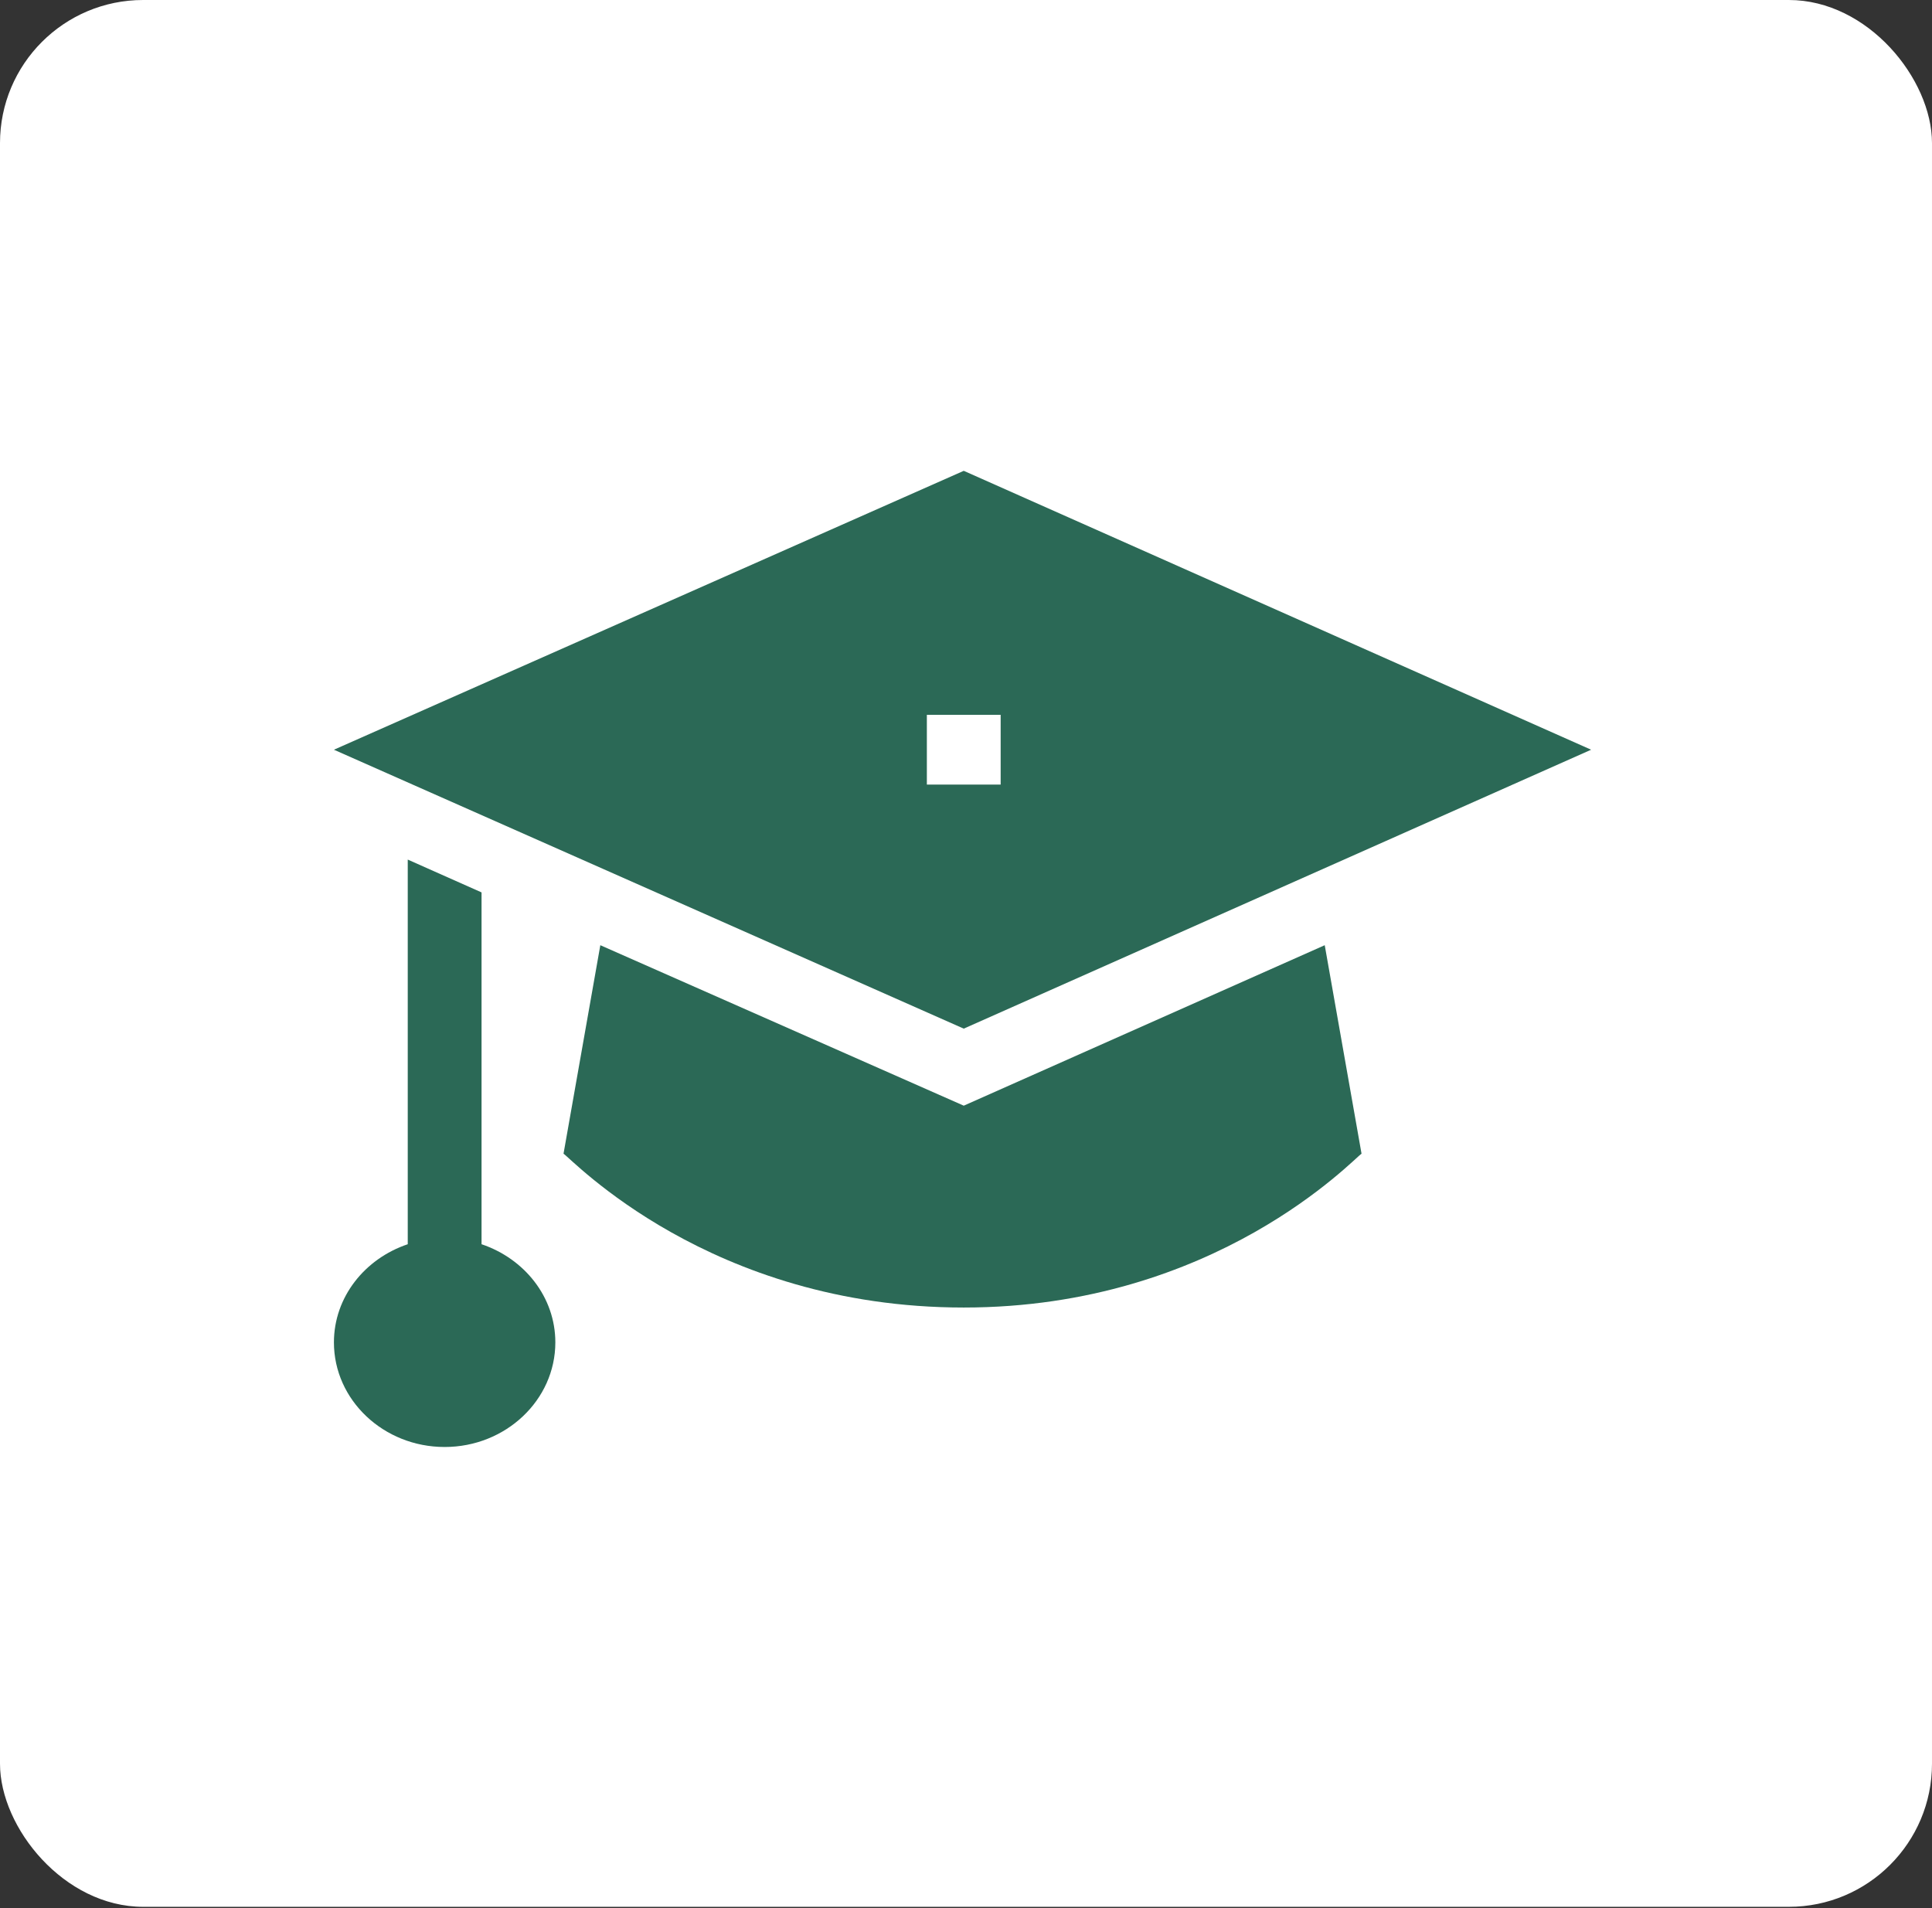 <svg width="81" height="80" viewBox="0 0 81 80" fill="none" xmlns="http://www.w3.org/2000/svg">
<rect x="0" y="0" width="81" height="80" fill="#333333" stroke="none"/>
<rect width="81" height="79.946" rx="6" fill="white"/>
<path d="M23.283 56.282C23.283 54.378 21.986 52.771 20.189 52.166V37.415L17.095 36.039V52.166C15.297 52.771 14 54.378 14 56.282C14 58.7 16.082 60.667 18.642 60.667C21.201 60.667 23.283 58.7 23.283 56.282Z" fill="#2B6956"/>
<path d="M57.083 48.371L55.54 39.629L40.406 46.357L25.169 39.629L23.626 48.371C23.949 48.565 29.757 54.82 40.406 54.82C50.978 54.82 56.773 48.557 57.083 48.371Z" fill="#2B6956"/>
<path d="M14 31.433L40.406 43.127L66.709 31.433L40.406 19.74L14 31.433ZM41.953 32.895H38.859V29.971H41.953V32.895Z" fill="#2B6956"/>
</svg>
